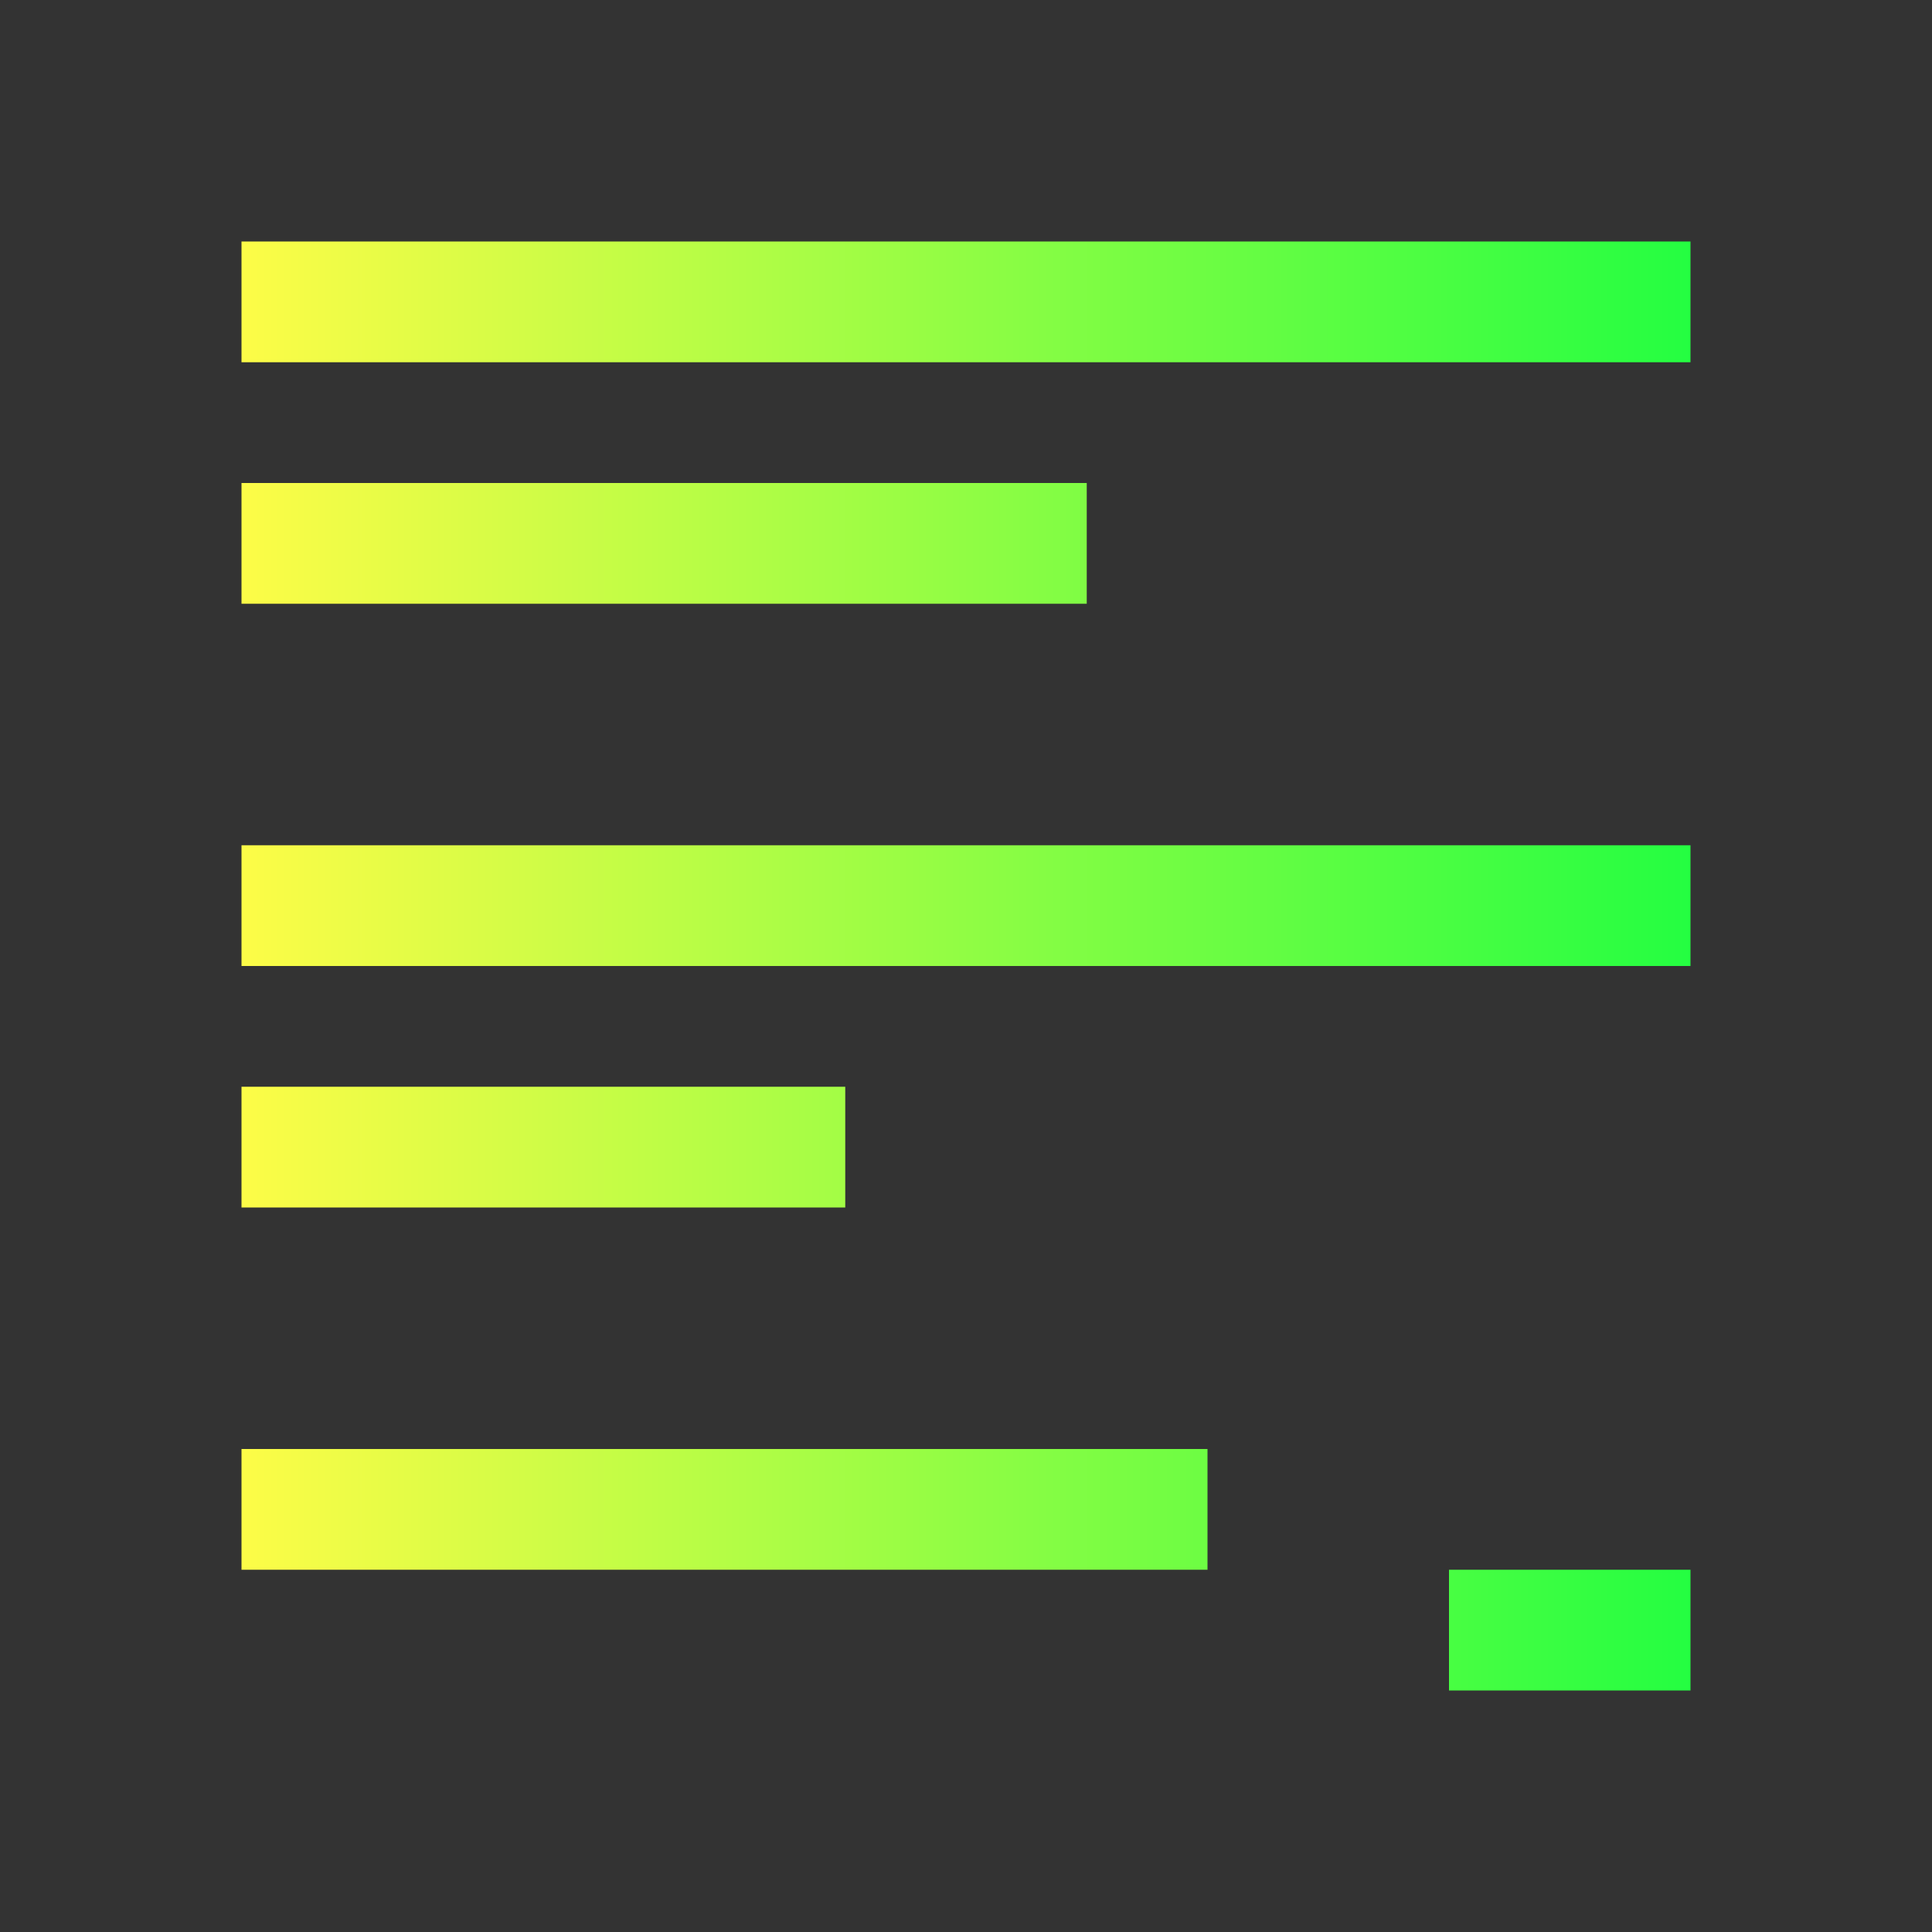<svg width="16" height="16" viewBox="0 0 16 16" fill="none" xmlns="http://www.w3.org/2000/svg">
<rect x="0" y="0" width="16" height="16" fill="#333333" stroke="none"/>
<path d="M2 2V3H14V2H2ZM2 4V5H9V4H2ZM2 7V8H14V7H2ZM2 9V10H7V9H2ZM2 12V13H10V12H2ZM12 13V14H14V13H12Z" fill="url(#paint0_linear_10_11370)"/>
<defs>
<linearGradient id="paint0_linear_10_11370" x1="2" y1="8" x2="14" y2="8" gradientUnits="userSpaceOnUse">
<stop stop-color="#FDFC47"/>
<stop offset="1" stop-color="#24FE41"/>
</linearGradient>
</defs>
</svg>
